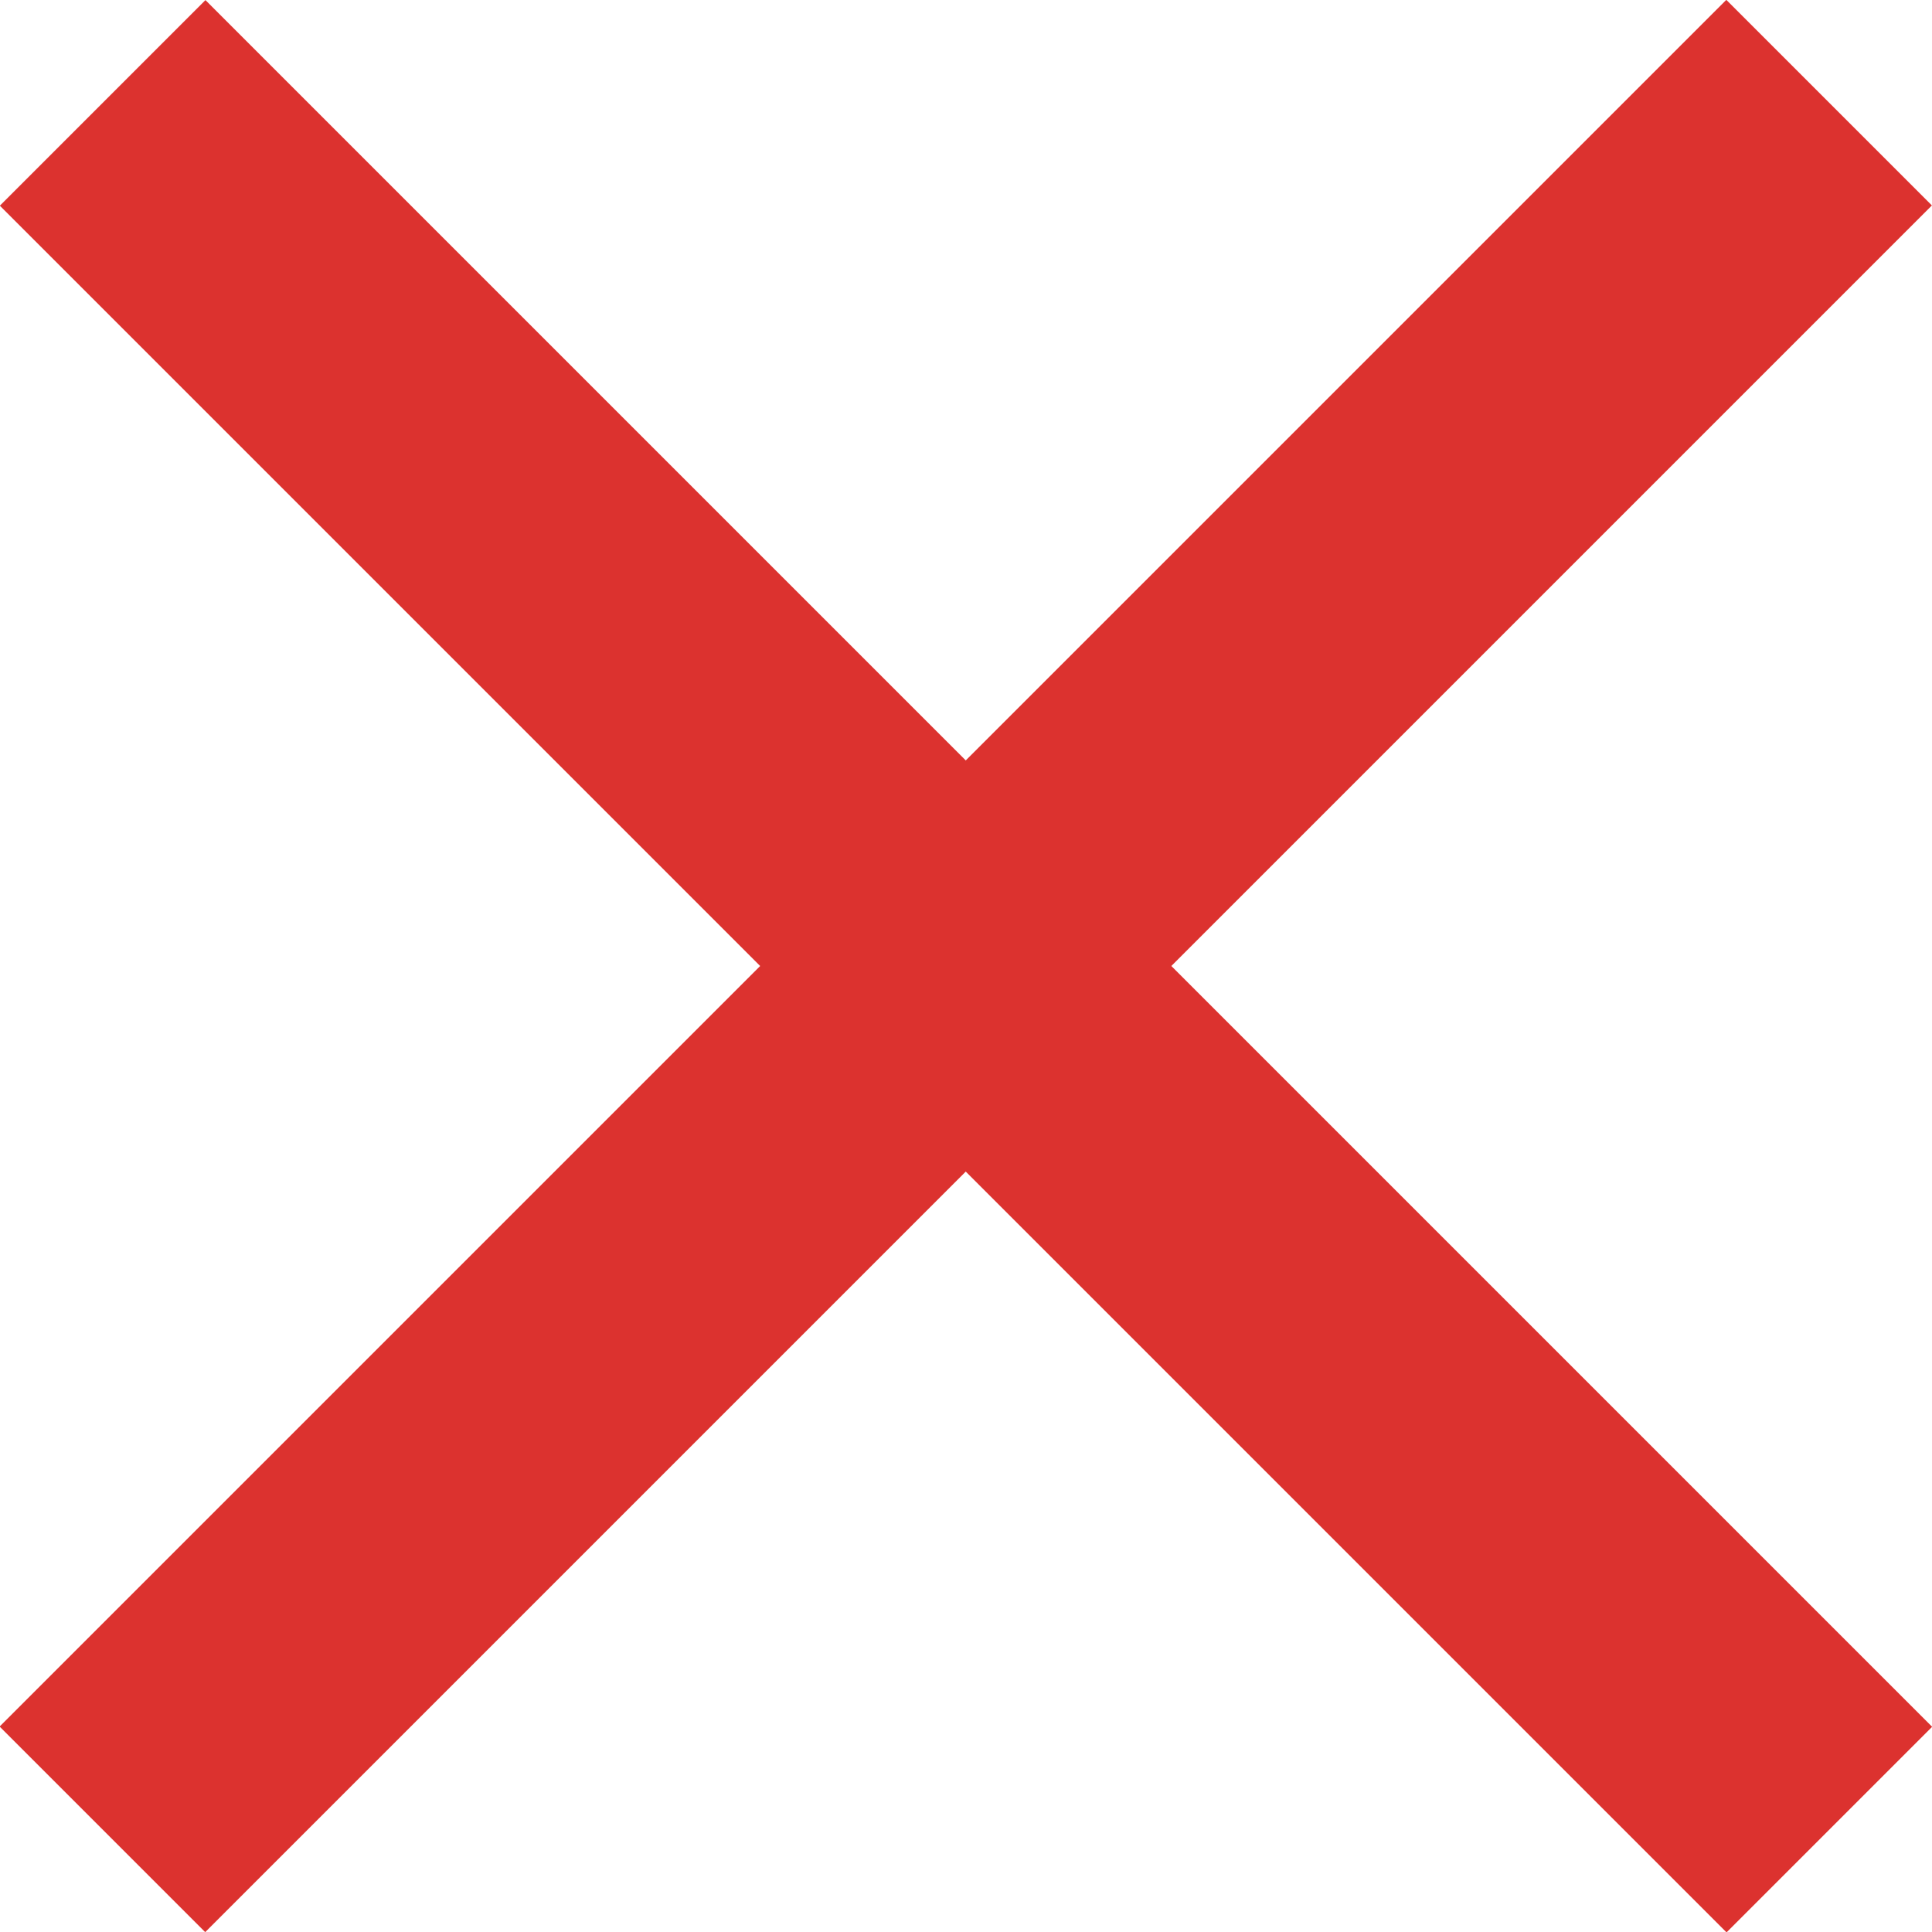<svg xmlns="http://www.w3.org/2000/svg" viewBox="0 0 30.5 30.5"><defs><style>.cls-1{fill:#dc322f;}</style></defs><title>cancel</title><g id="Layer_2" data-name="Layer 2"><g id="Layer_1-2" data-name="Layer 1"><rect class="cls-1" x="-4.02" y="12.96" width="38.55" height="4.59" transform="translate(15.25 -6.32) rotate(45)"/><rect class="cls-1" x="-4.02" y="12.96" width="38.55" height="4.59" transform="translate(36.82 15.25) rotate(135)"/></g></g></svg>